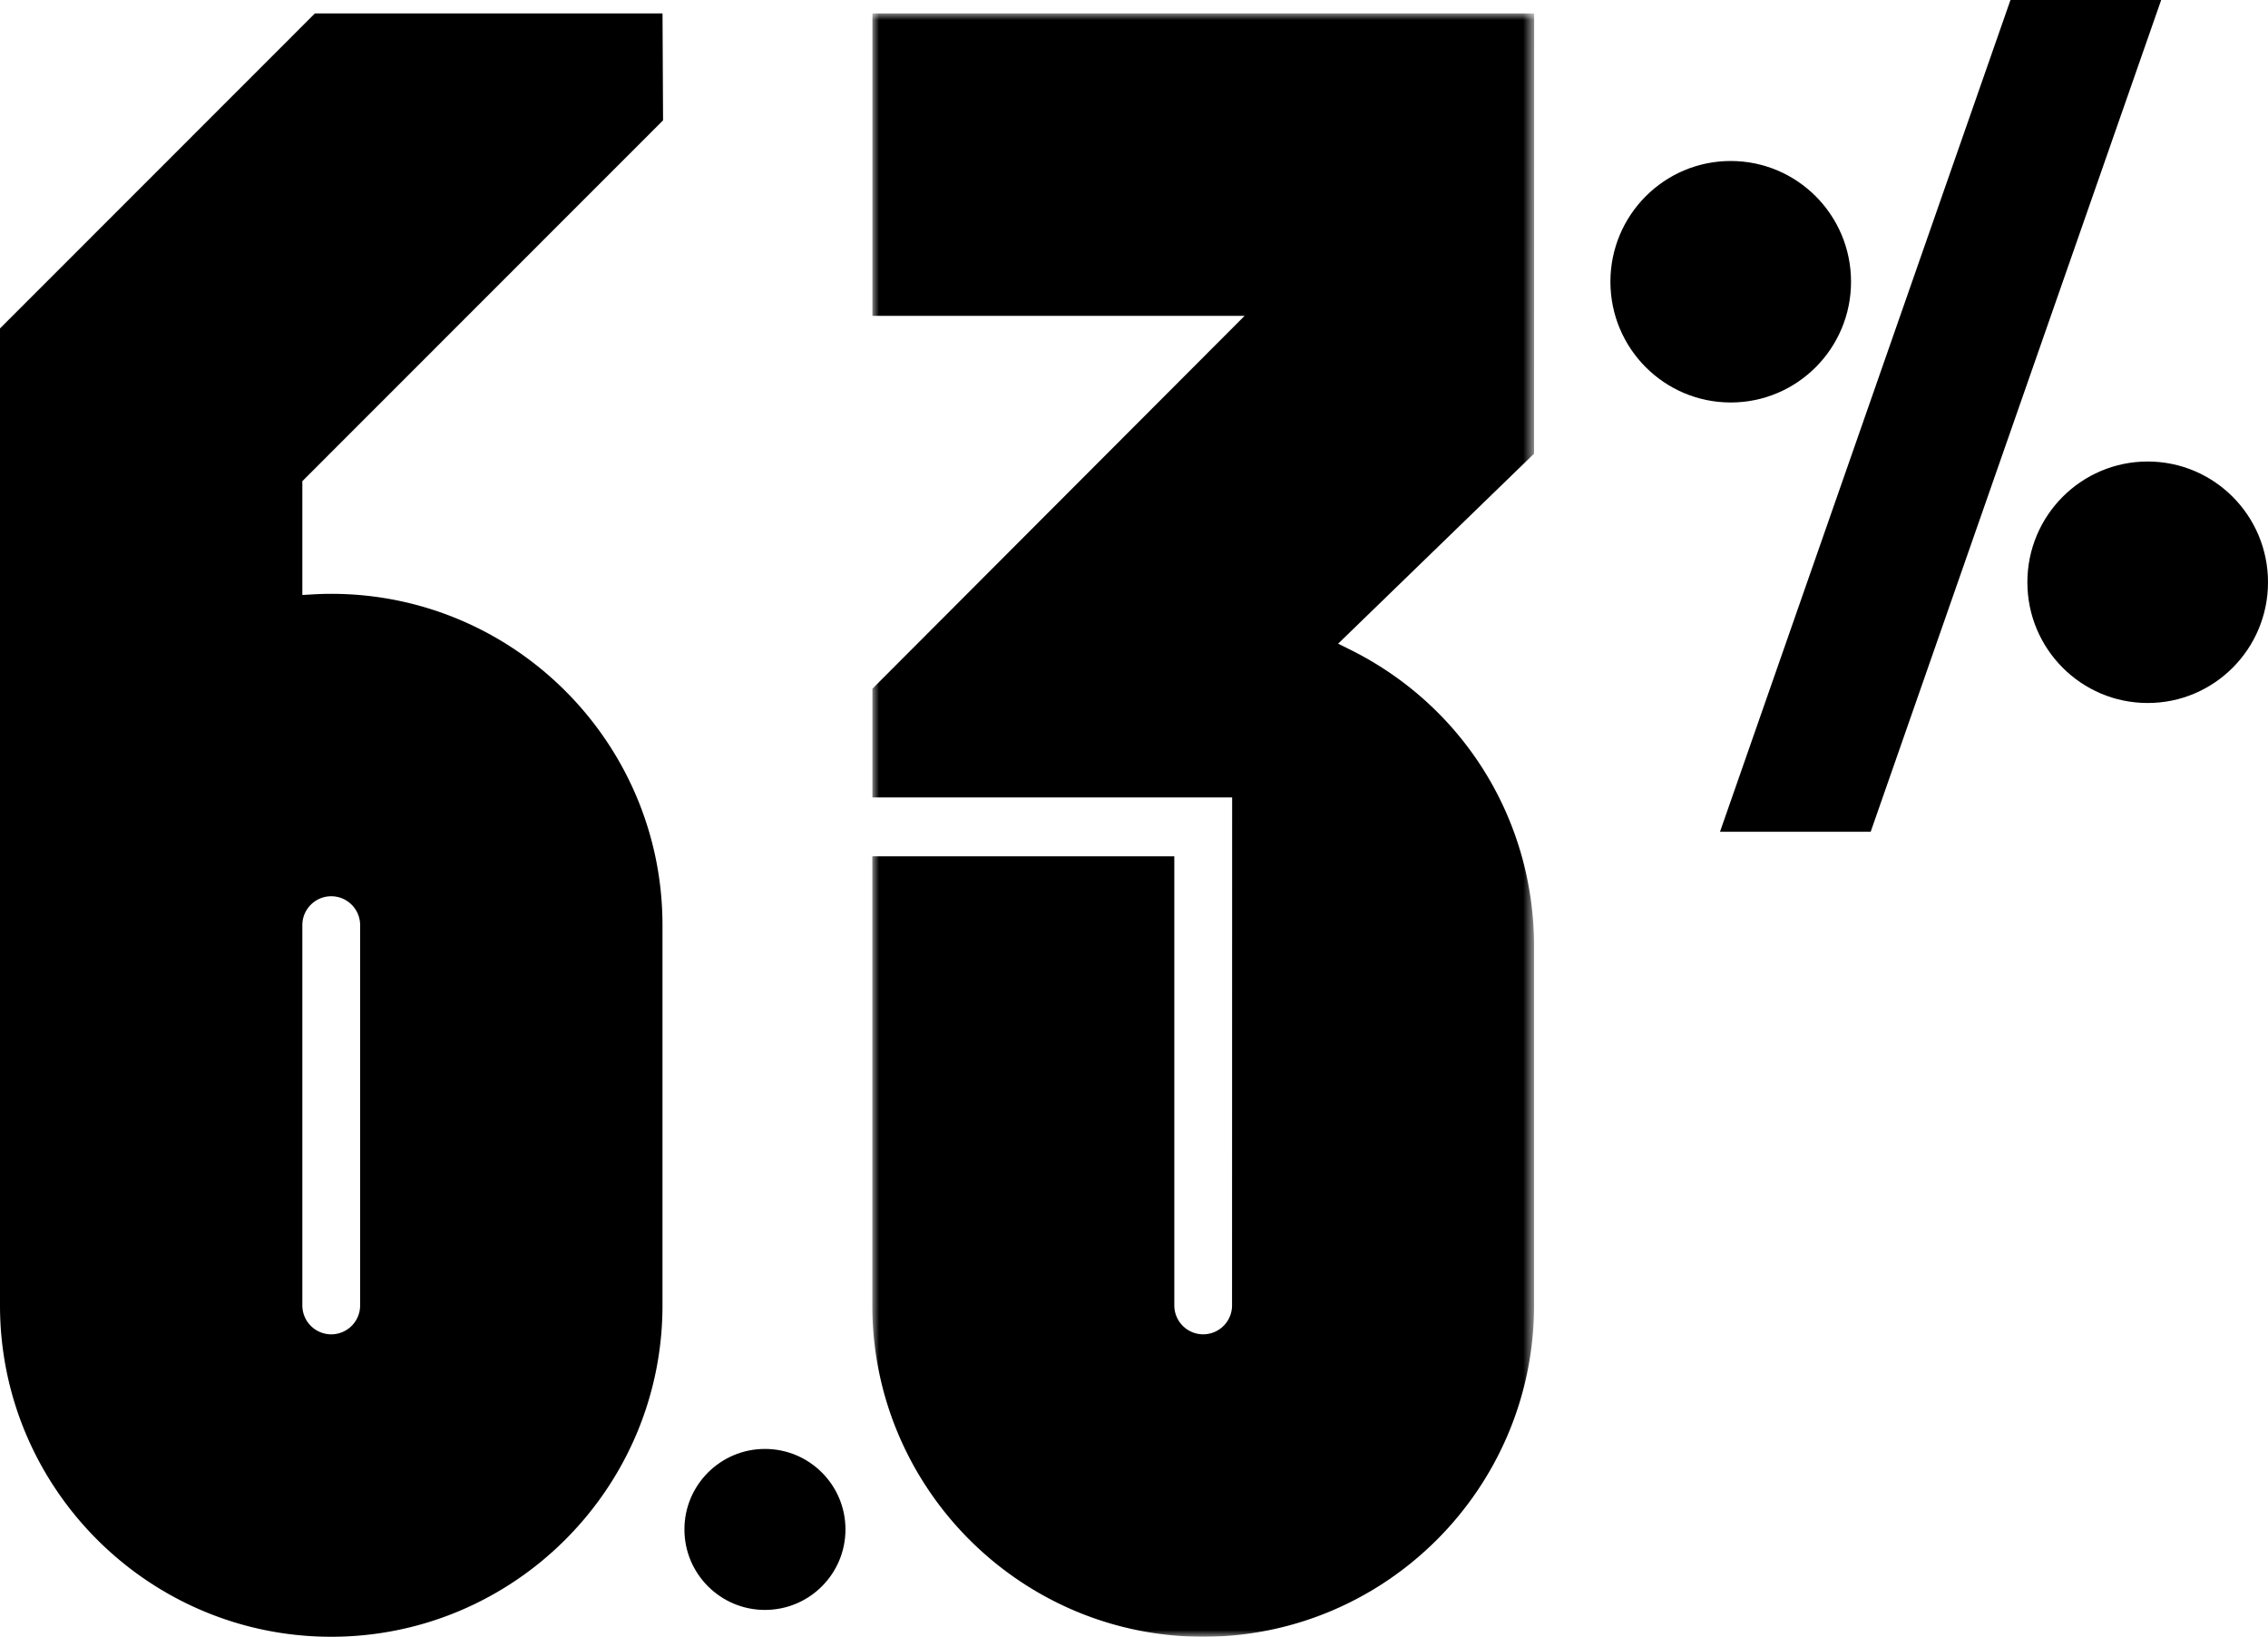 <svg width="169" height="122" viewBox="0 0 169 122" xmlns="http://www.w3.org/2000/svg" xmlns:xlink="http://www.w3.org/1999/xlink"><title>boomer-roi</title><defs><path id="a" d="M49.317 121V0H0v121h49.317z"/></defs><g fill="none" fill-rule="evenodd"><path d="M24.682 66.804c1.188 0 2.154.967 2.154 2.155v28.344a2.157 2.157 0 0 1-2.154 2.155 2.157 2.157 0 0 1-2.153-2.155V68.959c0-1.188.966-2.155 2.153-2.155zM49.408 8.97L49.368 1H23.466L0 24.48v72.823C0 110.92 11.072 122 24.682 122s24.683-11.08 24.683-24.697V68.959c0-13.618-11.073-24.697-24.683-24.697-.45 0-.926.015-1.451.046l-.702.041v-8.484L49.409 8.97z" fill="#000"/><g transform="translate(65 1)"><mask id="b" fill="#fff"><use xlink:href="#a"/></mask><path d="M.007 50.337v8.102h26.806l-.007 37.864a2.155 2.155 0 0 1-2.15 2.154 2.155 2.155 0 0 1-2.152-2.154V62.83H0v33.473C0 109.92 11.06 121 24.655 121S49.31 109.92 49.31 96.303V69.544c0-9.465-5.272-17.953-13.758-22.149l-.842-.416 14.6-14.164L49.317 0H.007v22.542h27.735L.007 50.337z" fill="#000" mask="url(#b)"/></g><g transform="translate(120)" fill="#000"><path d="M29.81 0L8.165 62h11.228L41.04 0z"/><ellipse cx="8.965" cy="21" rx="8.965" ry="9"/><ellipse cx="40.035" cy="43.4" rx="8.965" ry="9"/></g><circle fill="#000" cx="57" cy="114" r="6"/></g></svg>